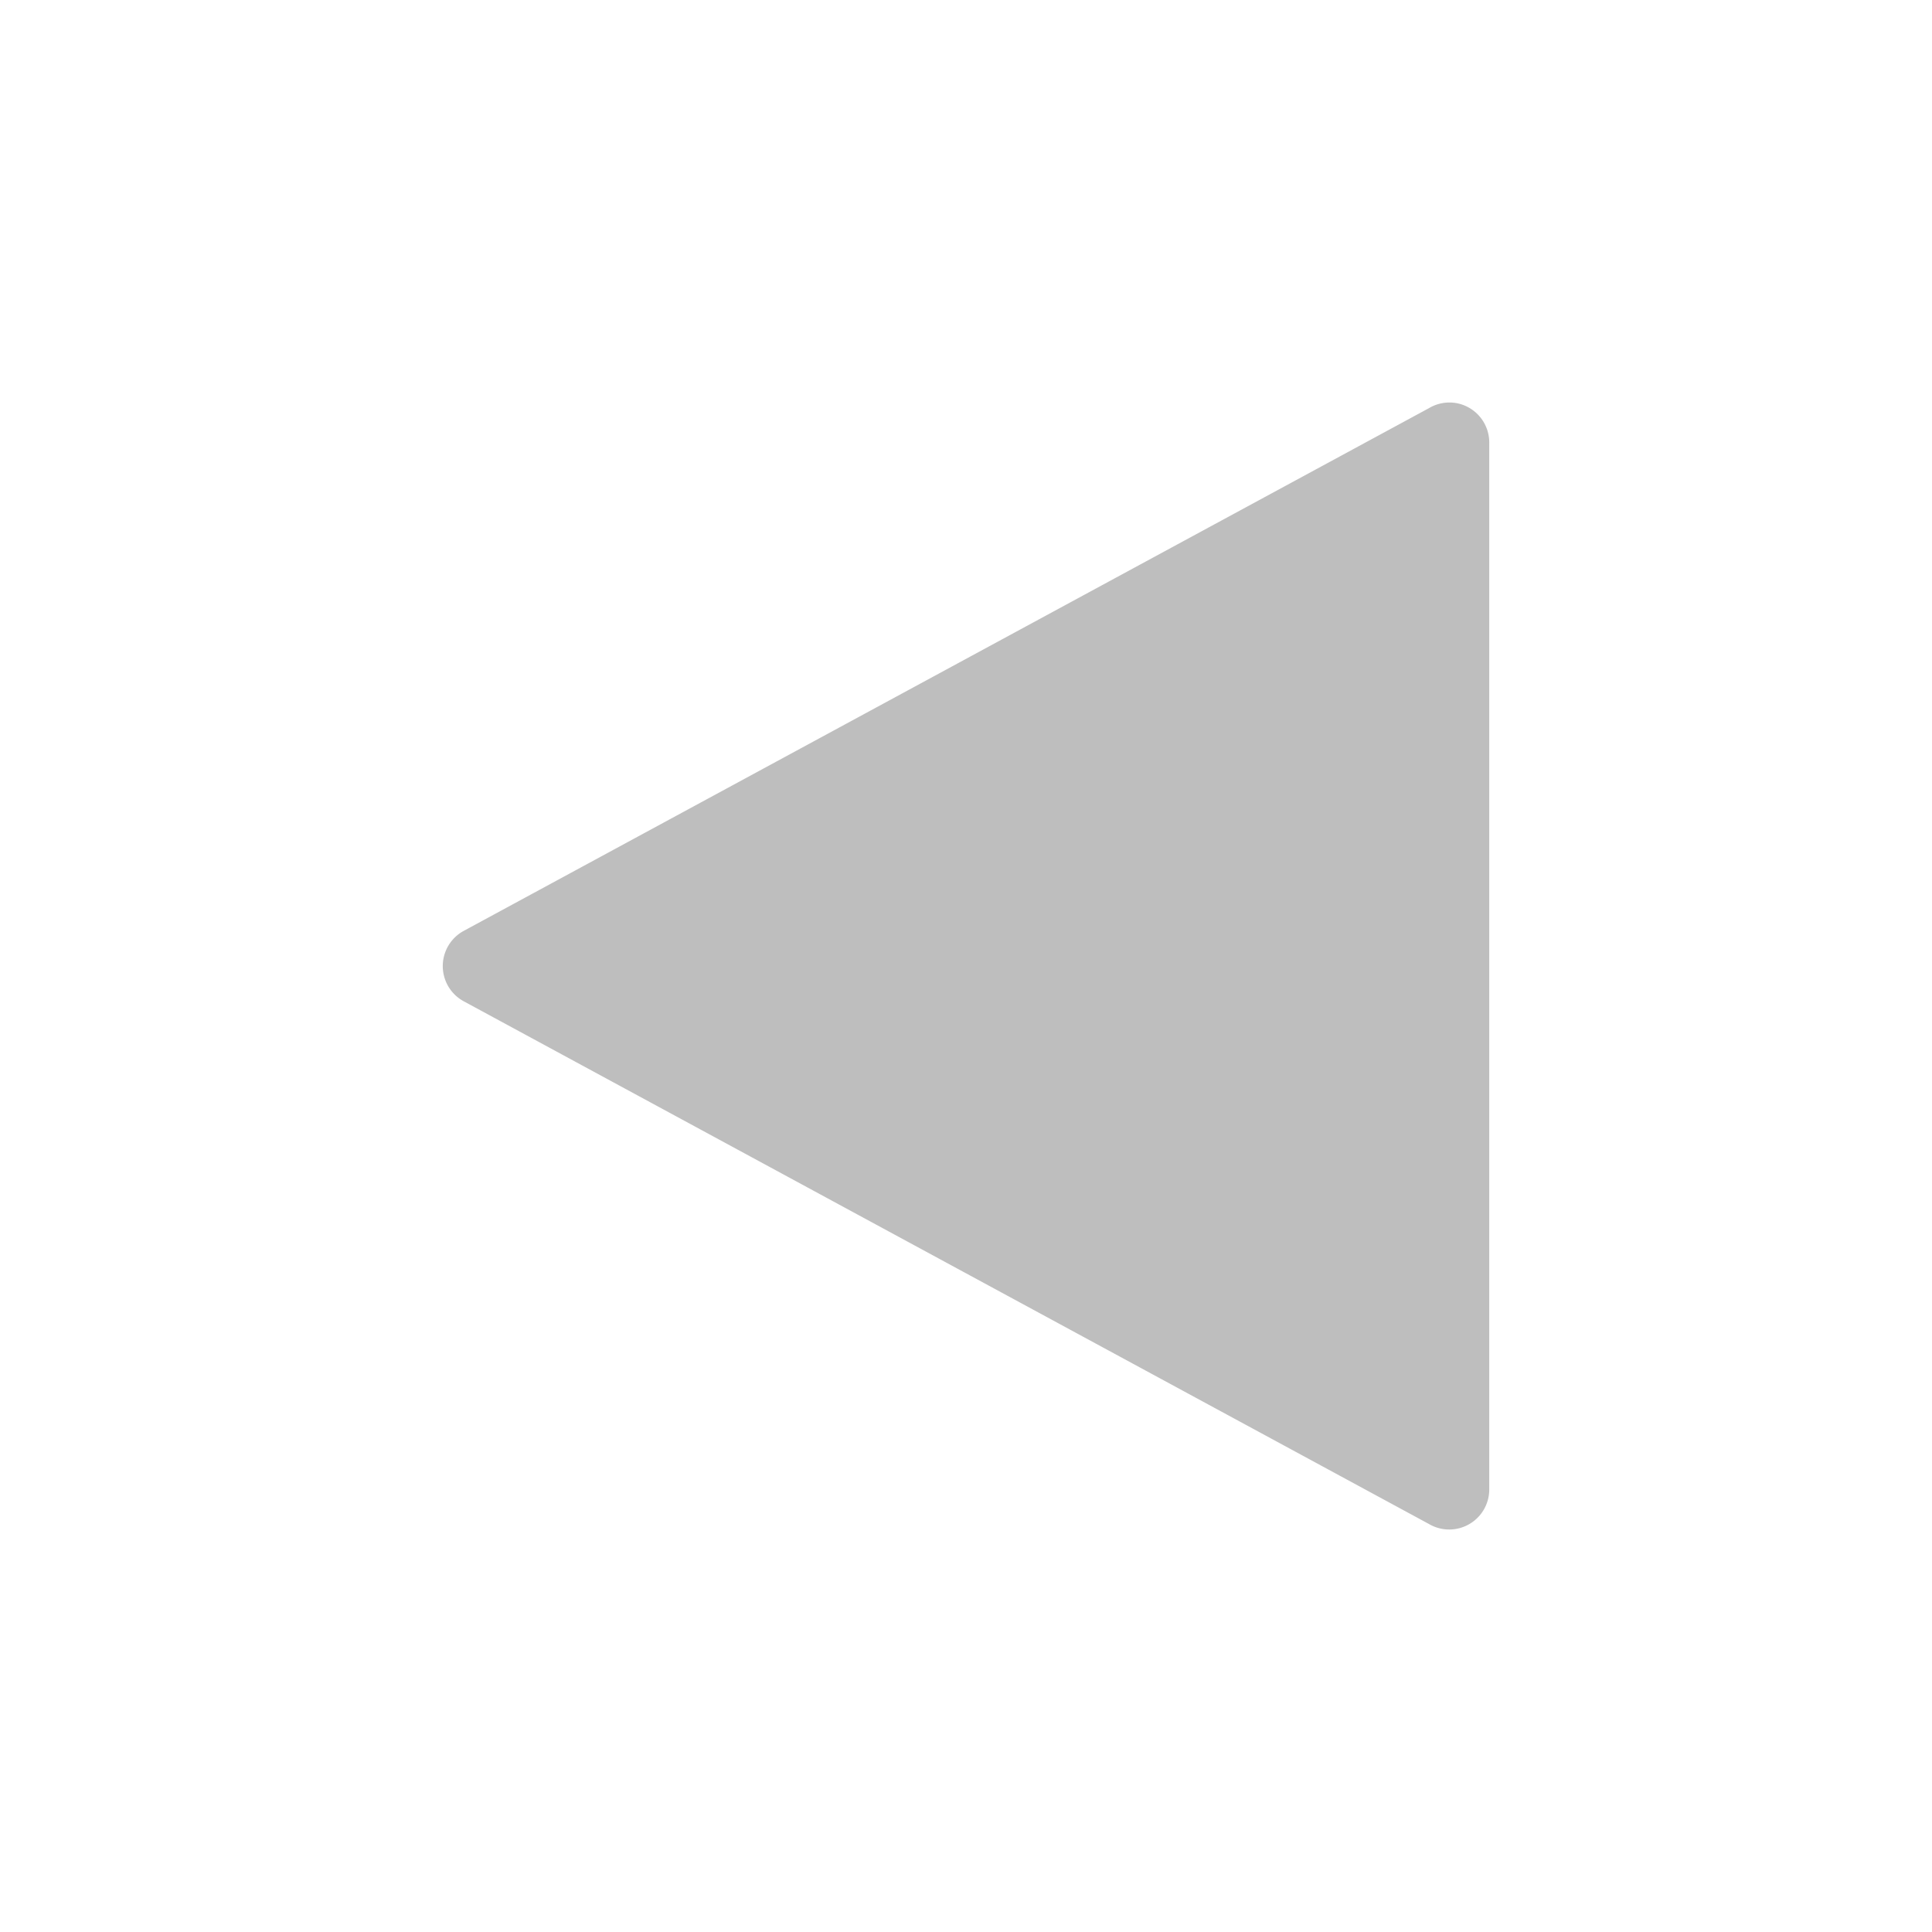 <?xml version="1.0" encoding="UTF-8" standalone="no"?>
<svg
   xmlns:dc="http://purl.org/dc/elements/1.1/"
   xmlns:cc="http://creativecommons.org/ns#"
   xmlns:rdf="http://www.w3.org/1999/02/22-rdf-syntax-ns#"
   xmlns:svg="http://www.w3.org/2000/svg"
   xmlns="http://www.w3.org/2000/svg"
   width="48"
   version="1.1"
   id="svg7384"
   height="48">
  <title
     id="title9167">elementary Symbolic Icon Theme</title>
  <defs
     id="defs7386" />
  <g
     transform="translate(-433,-36)"
     style="display:inline"
     label="status"
     id="layer9" />
  <g
     transform="translate(-433,-36)"
     style="display:inline"
     id="layer10" />
  <g
     transform="translate(-433,-36)"
     style="display:inline"
     id="layer13" />
  <g
     transform="translate(-433,-36)"
     id="layer14" />
  <g
     transform="translate(-433,-36)"
     style="display:inline"
     id="layer15" />
  <g
     transform="translate(-433,-36)"
     style="display:inline"
     id="g71291" />
  <path
     style="color:#bebebe;clip-rule:nonzero;display:inline;overflow:visible;visibility:visible;opacity:1;isolation:auto;mix-blend-mode:normal;color-interpolation:sRGB;color-interpolation-filters:linearRGB;solid-color:#000000;solid-opacity:1;fill:#bebebe;fill-opacity:1;fill-rule:nonzero;stroke:none;stroke-width:2.286;stroke-linecap:butt;stroke-linejoin:miter;stroke-miterlimit:4;stroke-dasharray:none;stroke-dashoffset:0;stroke-opacity:1;marker:none;color-rendering:auto;image-rendering:auto;shape-rendering:auto;text-rendering:auto;enable-background:accumulate"
     id="path3957"
     d="m 36.188,10.016 a 0.995,0.995 0 0 1 0.812,0.999 l 0,25.974 a 0.995,0.995 0 0 1 -1.499,0.874 L 11.52,24.876 a 0.995,0.995 0 0 1 0,-1.748 l 23.981,-12.987 a 0.995,0.995 0 0 1 0.687,-0.125 z" />
</svg>
